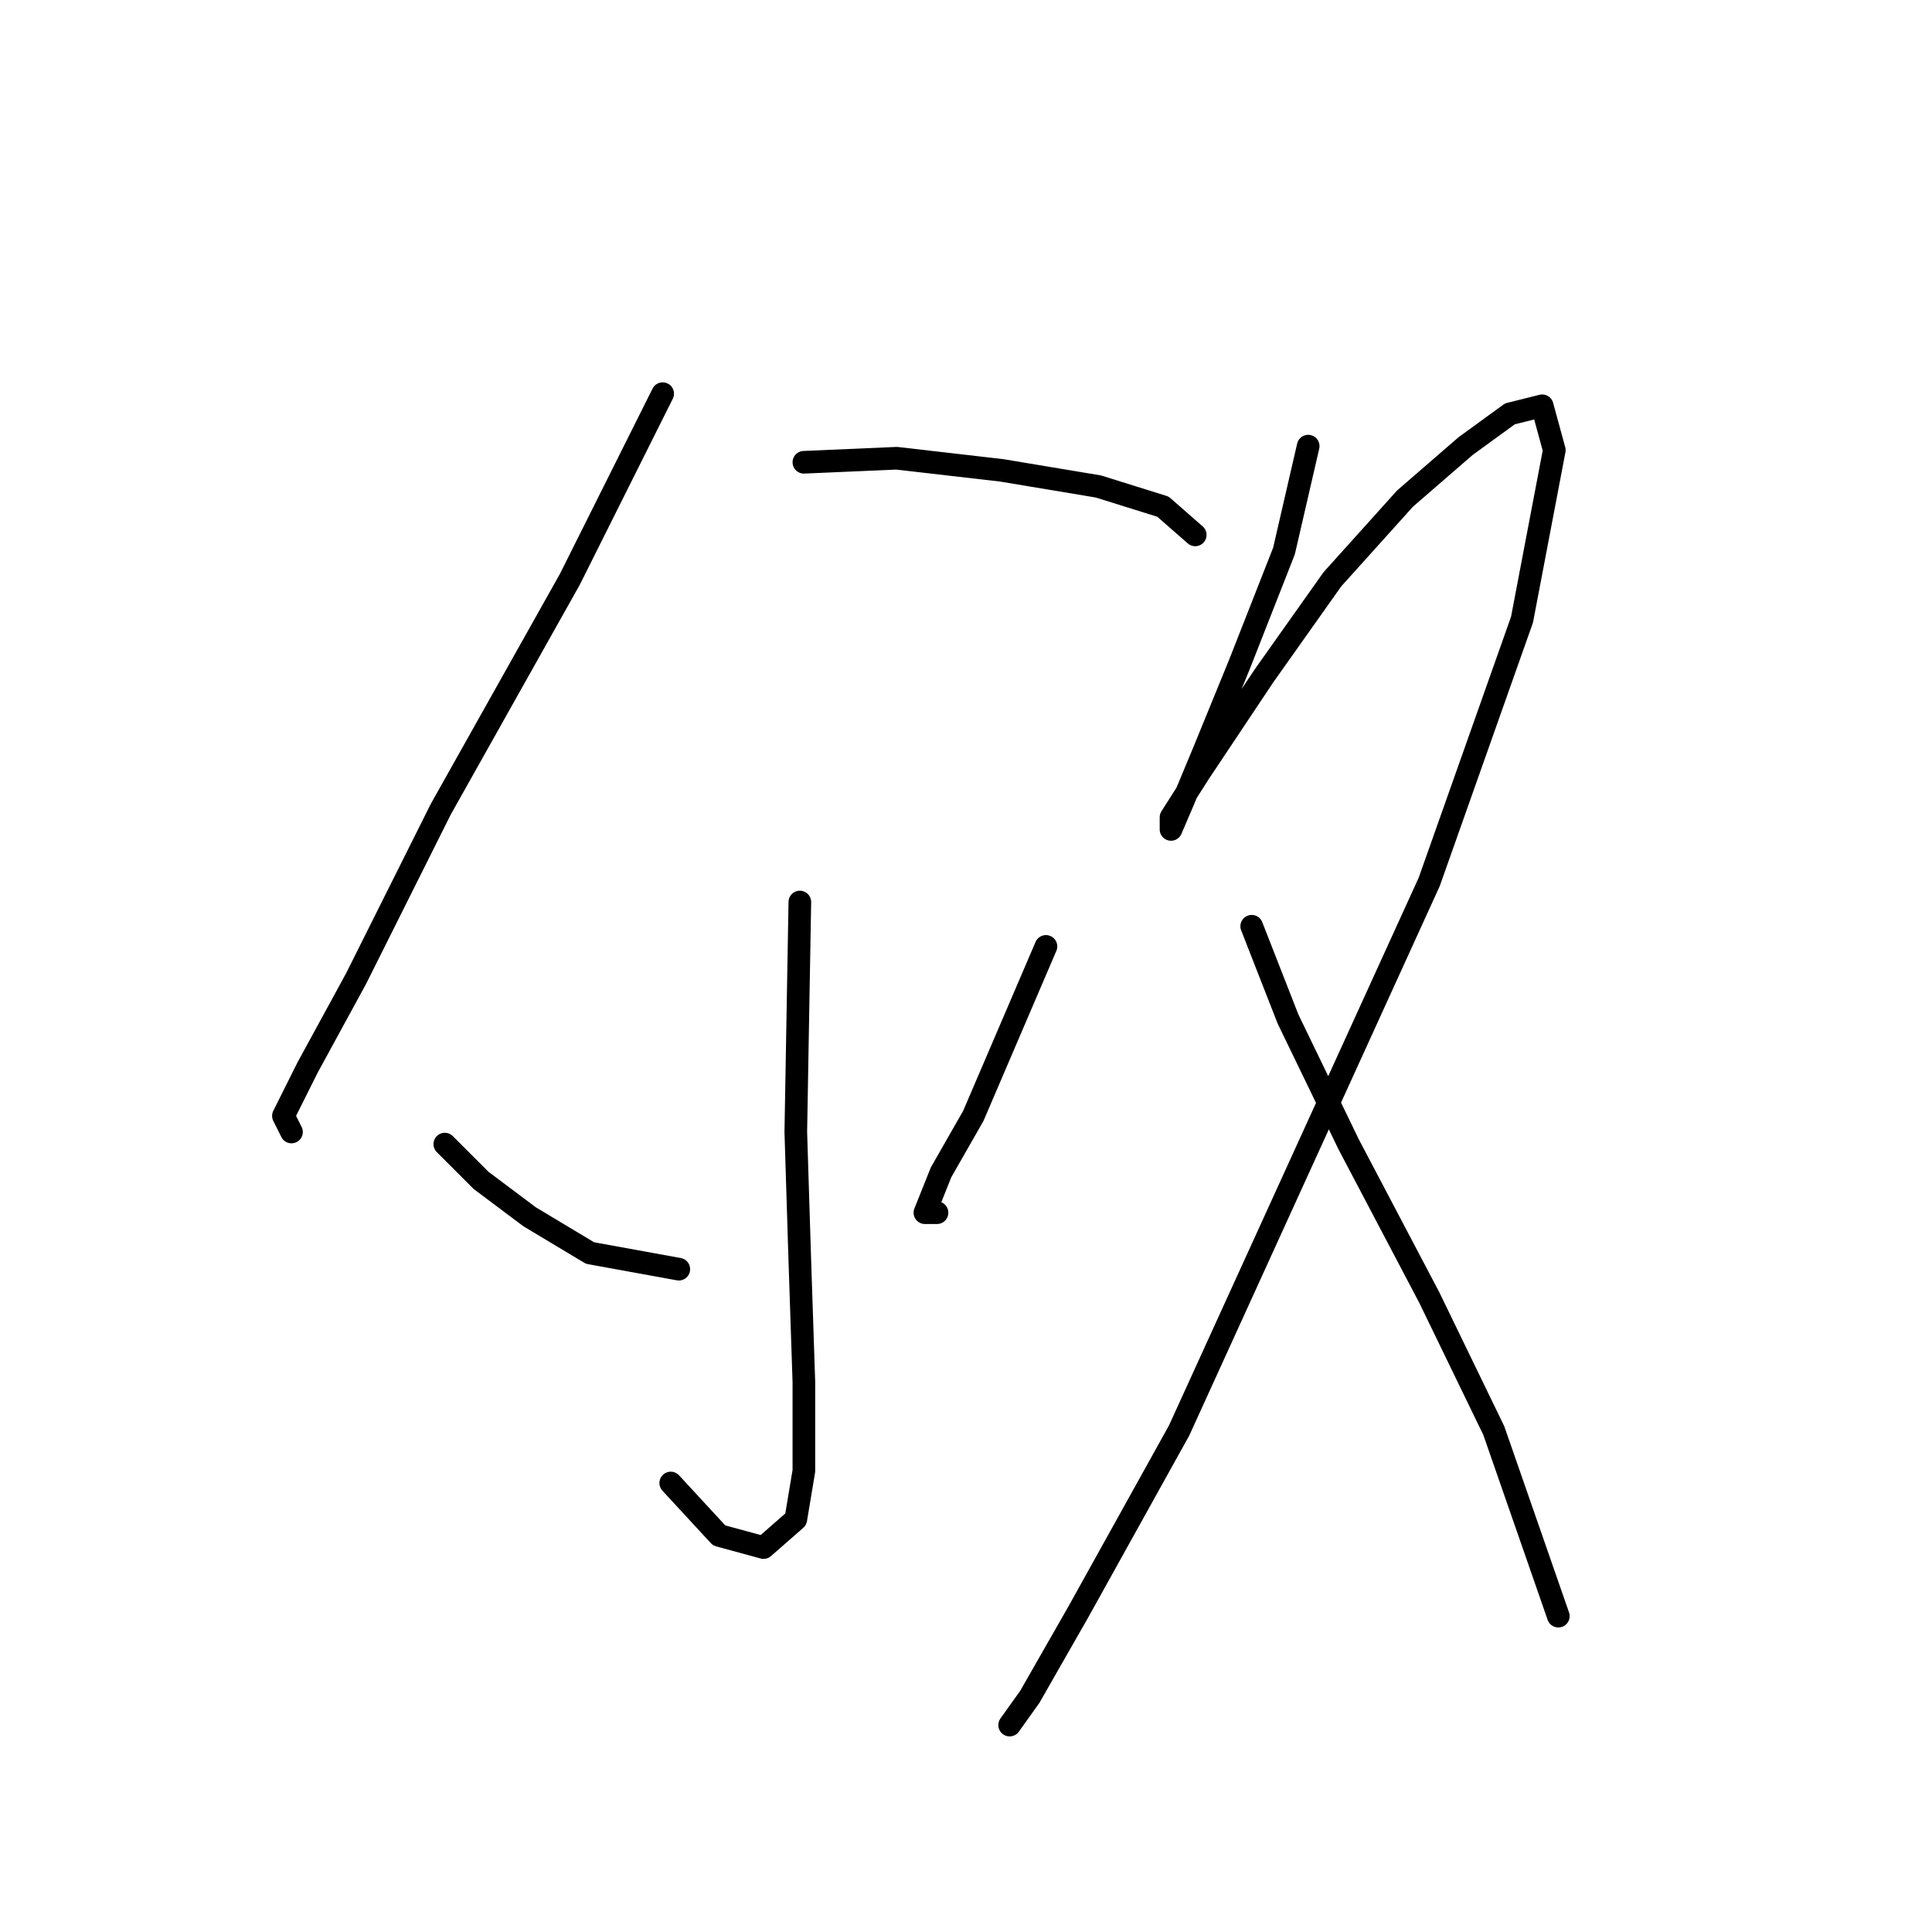 <?xml version="1.0" standalone="no"?>
    <svg width="256" height="256" xmlns="http://www.w3.org/2000/svg" version="1.1">
    <polyline stroke="black" stroke-width="3" stroke-linecap="round" fill="transparent" stroke-linejoin="round" points="87.807 52.165 75.511 76.757 58.404 107.229 47.177 129.682 40.762 141.443 37.555 147.858 38.624 149.996 38.624 149.996 " />
        <polyline stroke="black" stroke-width="3" stroke-linecap="round" fill="transparent" stroke-linejoin="round" points="106.518 61.253 118.813 60.719 132.713 62.322 145.543 64.461 154.097 67.134 158.374 70.876 158.374 70.876 " />
        <polyline stroke="black" stroke-width="3" stroke-linecap="round" fill="transparent" stroke-linejoin="round" points="105.983 119.524 105.448 149.996 105.983 167.104 106.518 183.141 106.518 194.903 105.448 201.318 101.172 205.06 95.291 203.456 88.876 196.506 88.876 196.506 " />
        <polyline stroke="black" stroke-width="3" stroke-linecap="round" fill="transparent" stroke-linejoin="round" points="58.938 151.6 63.75 156.412 70.165 161.223 78.184 166.034 89.945 168.173 89.945 168.173 " />
        <polyline stroke="black" stroke-width="3" stroke-linecap="round" fill="transparent" stroke-linejoin="round" points="138.594 125.405 133.782 136.631 128.971 147.858 124.694 155.342 122.556 160.688 124.159 160.688 124.159 160.688 " />
        <polyline stroke="black" stroke-width="3" stroke-linecap="round" fill="transparent" stroke-linejoin="round" points="173.342 59.115 170.135 73.014 164.254 87.983 159.443 99.744 156.77 106.159 155.166 109.902 155.166 108.298 158.908 102.417 167.462 89.587 176.55 76.757 186.173 66.065 194.192 59.115 200.072 54.838 204.349 53.769 205.953 59.649 201.676 82.103 189.38 116.851 172.808 153.204 156.235 189.557 142.87 213.614 136.455 224.84 133.782 228.582 133.782 228.582 " />
        <polyline stroke="black" stroke-width="3" stroke-linecap="round" fill="transparent" stroke-linejoin="round" points="165.858 122.732 170.669 135.028 178.688 151.6 189.38 171.915 197.934 189.557 206.487 214.148 206.487 214.148 " />
        </svg>